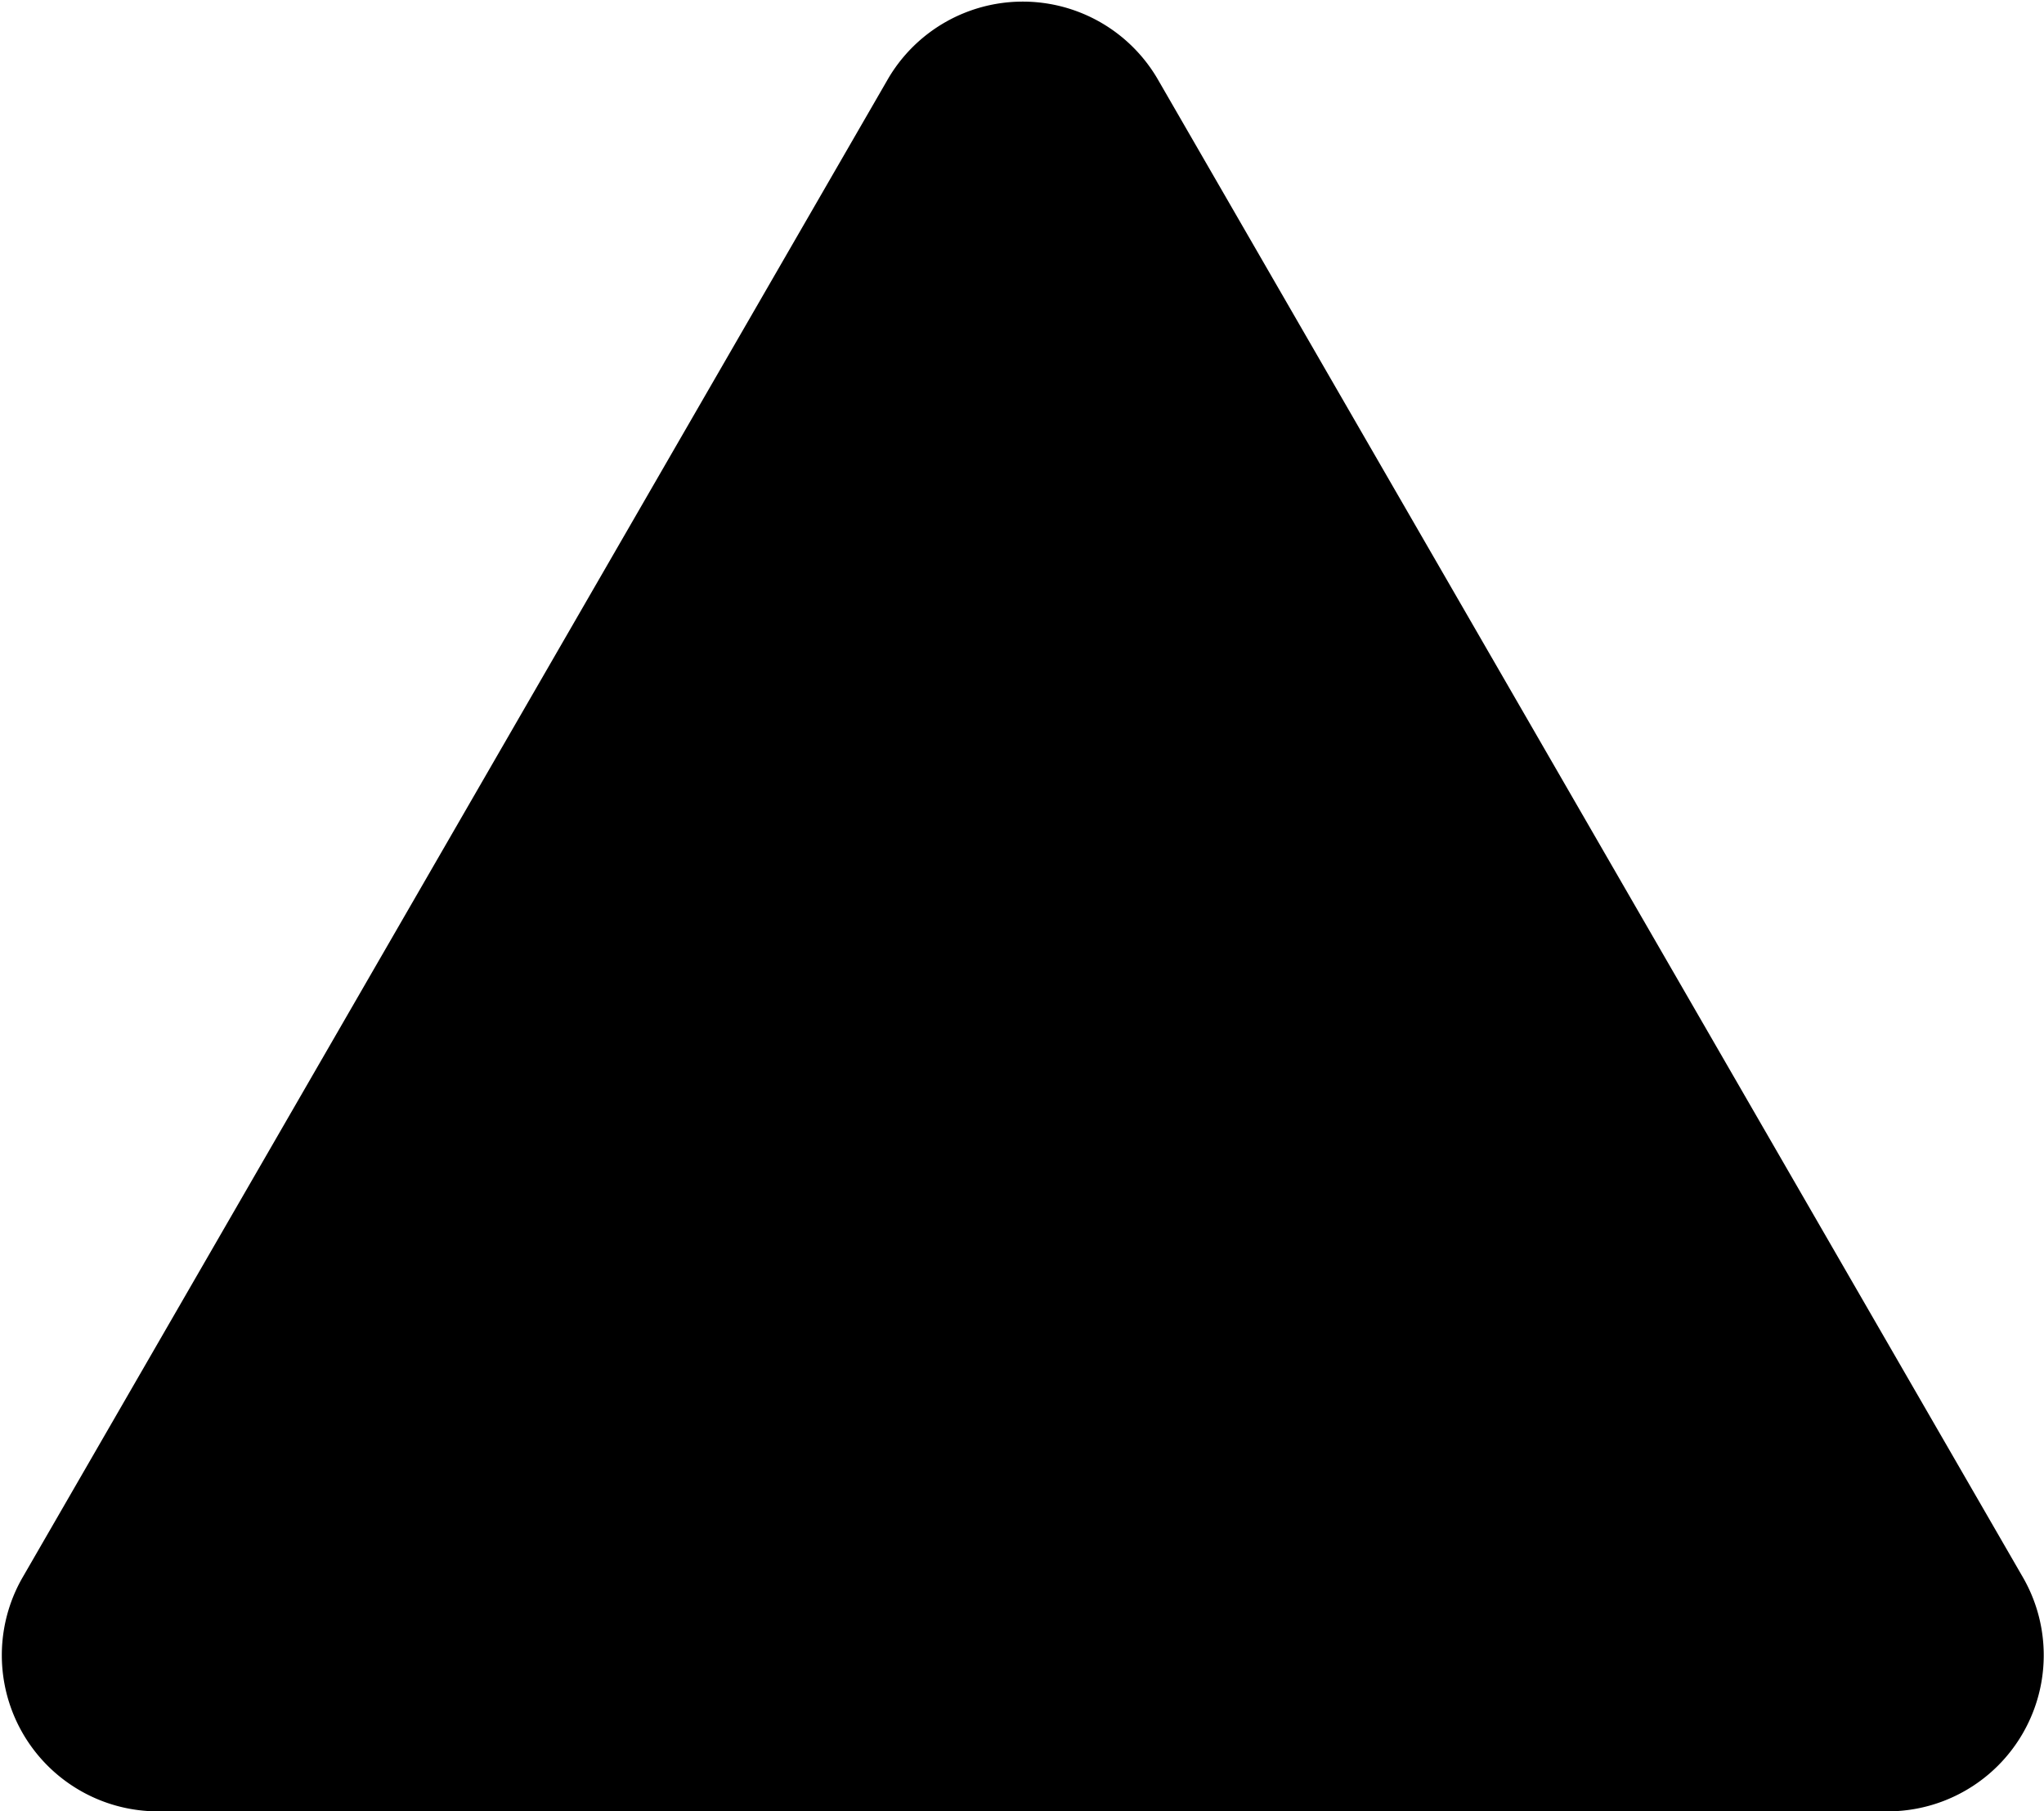 <svg id="Layer_1" data-name="Layer 1" xmlns="http://www.w3.org/2000/svg" viewBox="0 0 13.09 11.6"><path d="M6.14,1.7.59,11.31a1,1,0,0,0,.86,1.49h11.1a1,1,0,0,0,.86-1.49L7.86,1.7A1,1,0,0,0,6.14,1.7Z" transform="translate(-0.45 -1.2)"/></svg>